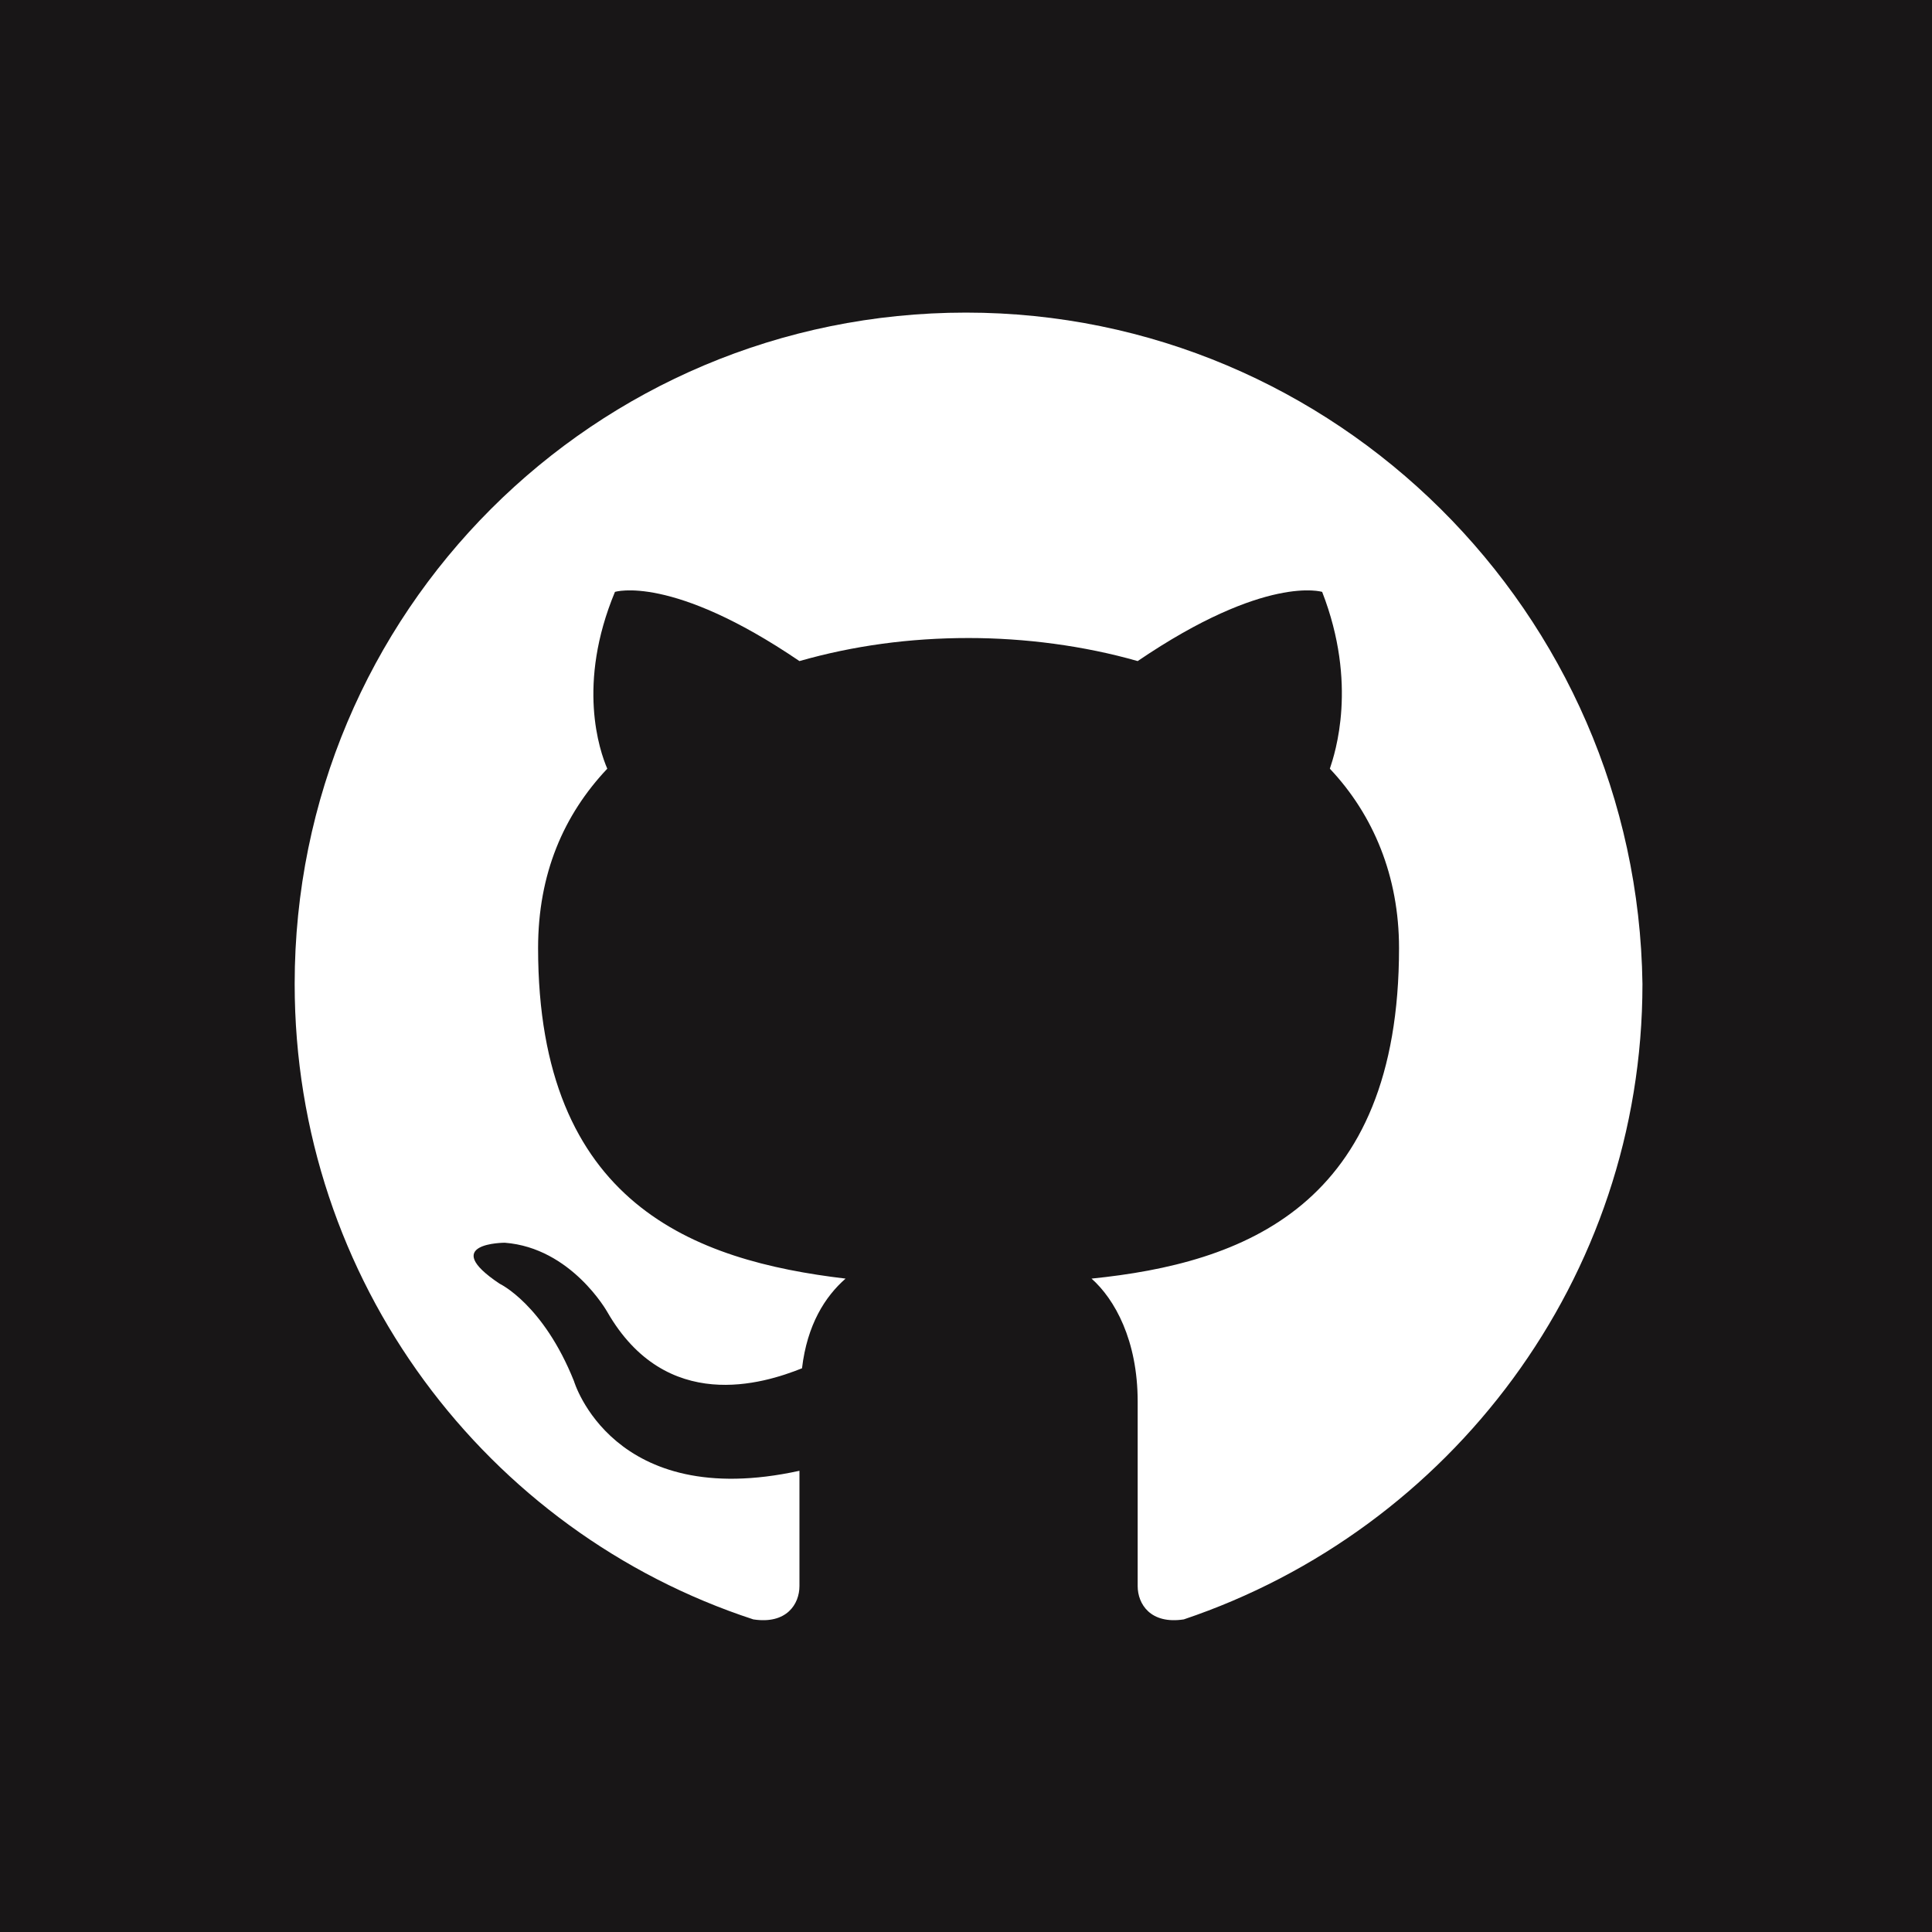 <?xml version="1.0" encoding="utf-8"?>
<!-- Generator: Adobe Illustrator 19.2.0, SVG Export Plug-In . SVG Version: 6.00 Build 0)  -->
<svg version="1.1" id="Layer_1" xmlns="http://www.w3.org/2000/svg" xmlns:xlink="http://www.w3.org/1999/xlink" x="0px" y="0px"
	 width="75.4px" height="75.4px" viewBox="0 0 75.4 75.4" style="enable-background:new 0 0 75.4 75.4;" xml:space="preserve">
<style type="text/css">
	.st0{fill:#181617;}
	.st1{fill:#FFFFFF;}
</style>
<rect class="st0" width="75.4" height="75.4"/>
<path class="st1" d="M37.7,12.2c-14.5,0-26.2,11.7-26.2,26.2c0,11.6,7.5,21.4,17.9,24.8c1.3,0.2,1.8-0.6,1.8-1.3c0-0.6,0-2.3,0-4.5
	c-7.3,1.6-8.8-3.5-8.8-3.5c-1.2-3-2.9-3.8-2.9-3.8c-2.4-1.6,0.2-1.6,0.2-1.6c2.6,0.2,4,2.7,4,2.7c2.3,4,6.1,2.8,7.6,2.2
	c0.2-1.7,0.9-2.8,1.7-3.5C27.1,49.2,21,47,21,37c0-2.9,1-5.2,2.7-7c-0.3-0.7-1.2-3.3,0.3-6.9c0,0,2.2-0.7,7.2,2.7
	c2.1-0.6,4.3-0.9,6.6-0.9c2.2,0,4.5,0.3,6.6,0.9c5-3.4,7.2-2.7,7.2-2.7c1.4,3.6,0.5,6.3,0.3,6.9c1.7,1.8,2.7,4.2,2.7,7
	c0,10.1-6.1,12.3-12,12.9c0.9,0.8,1.8,2.4,1.8,4.8c0,3.5,0,6.3,0,7.2c0,0.7,0.5,1.5,1.8,1.3c10.4-3.5,17.9-13.3,17.9-24.8
	C63.9,23.9,52.1,12.2,37.7,12.2"/>
</svg>
